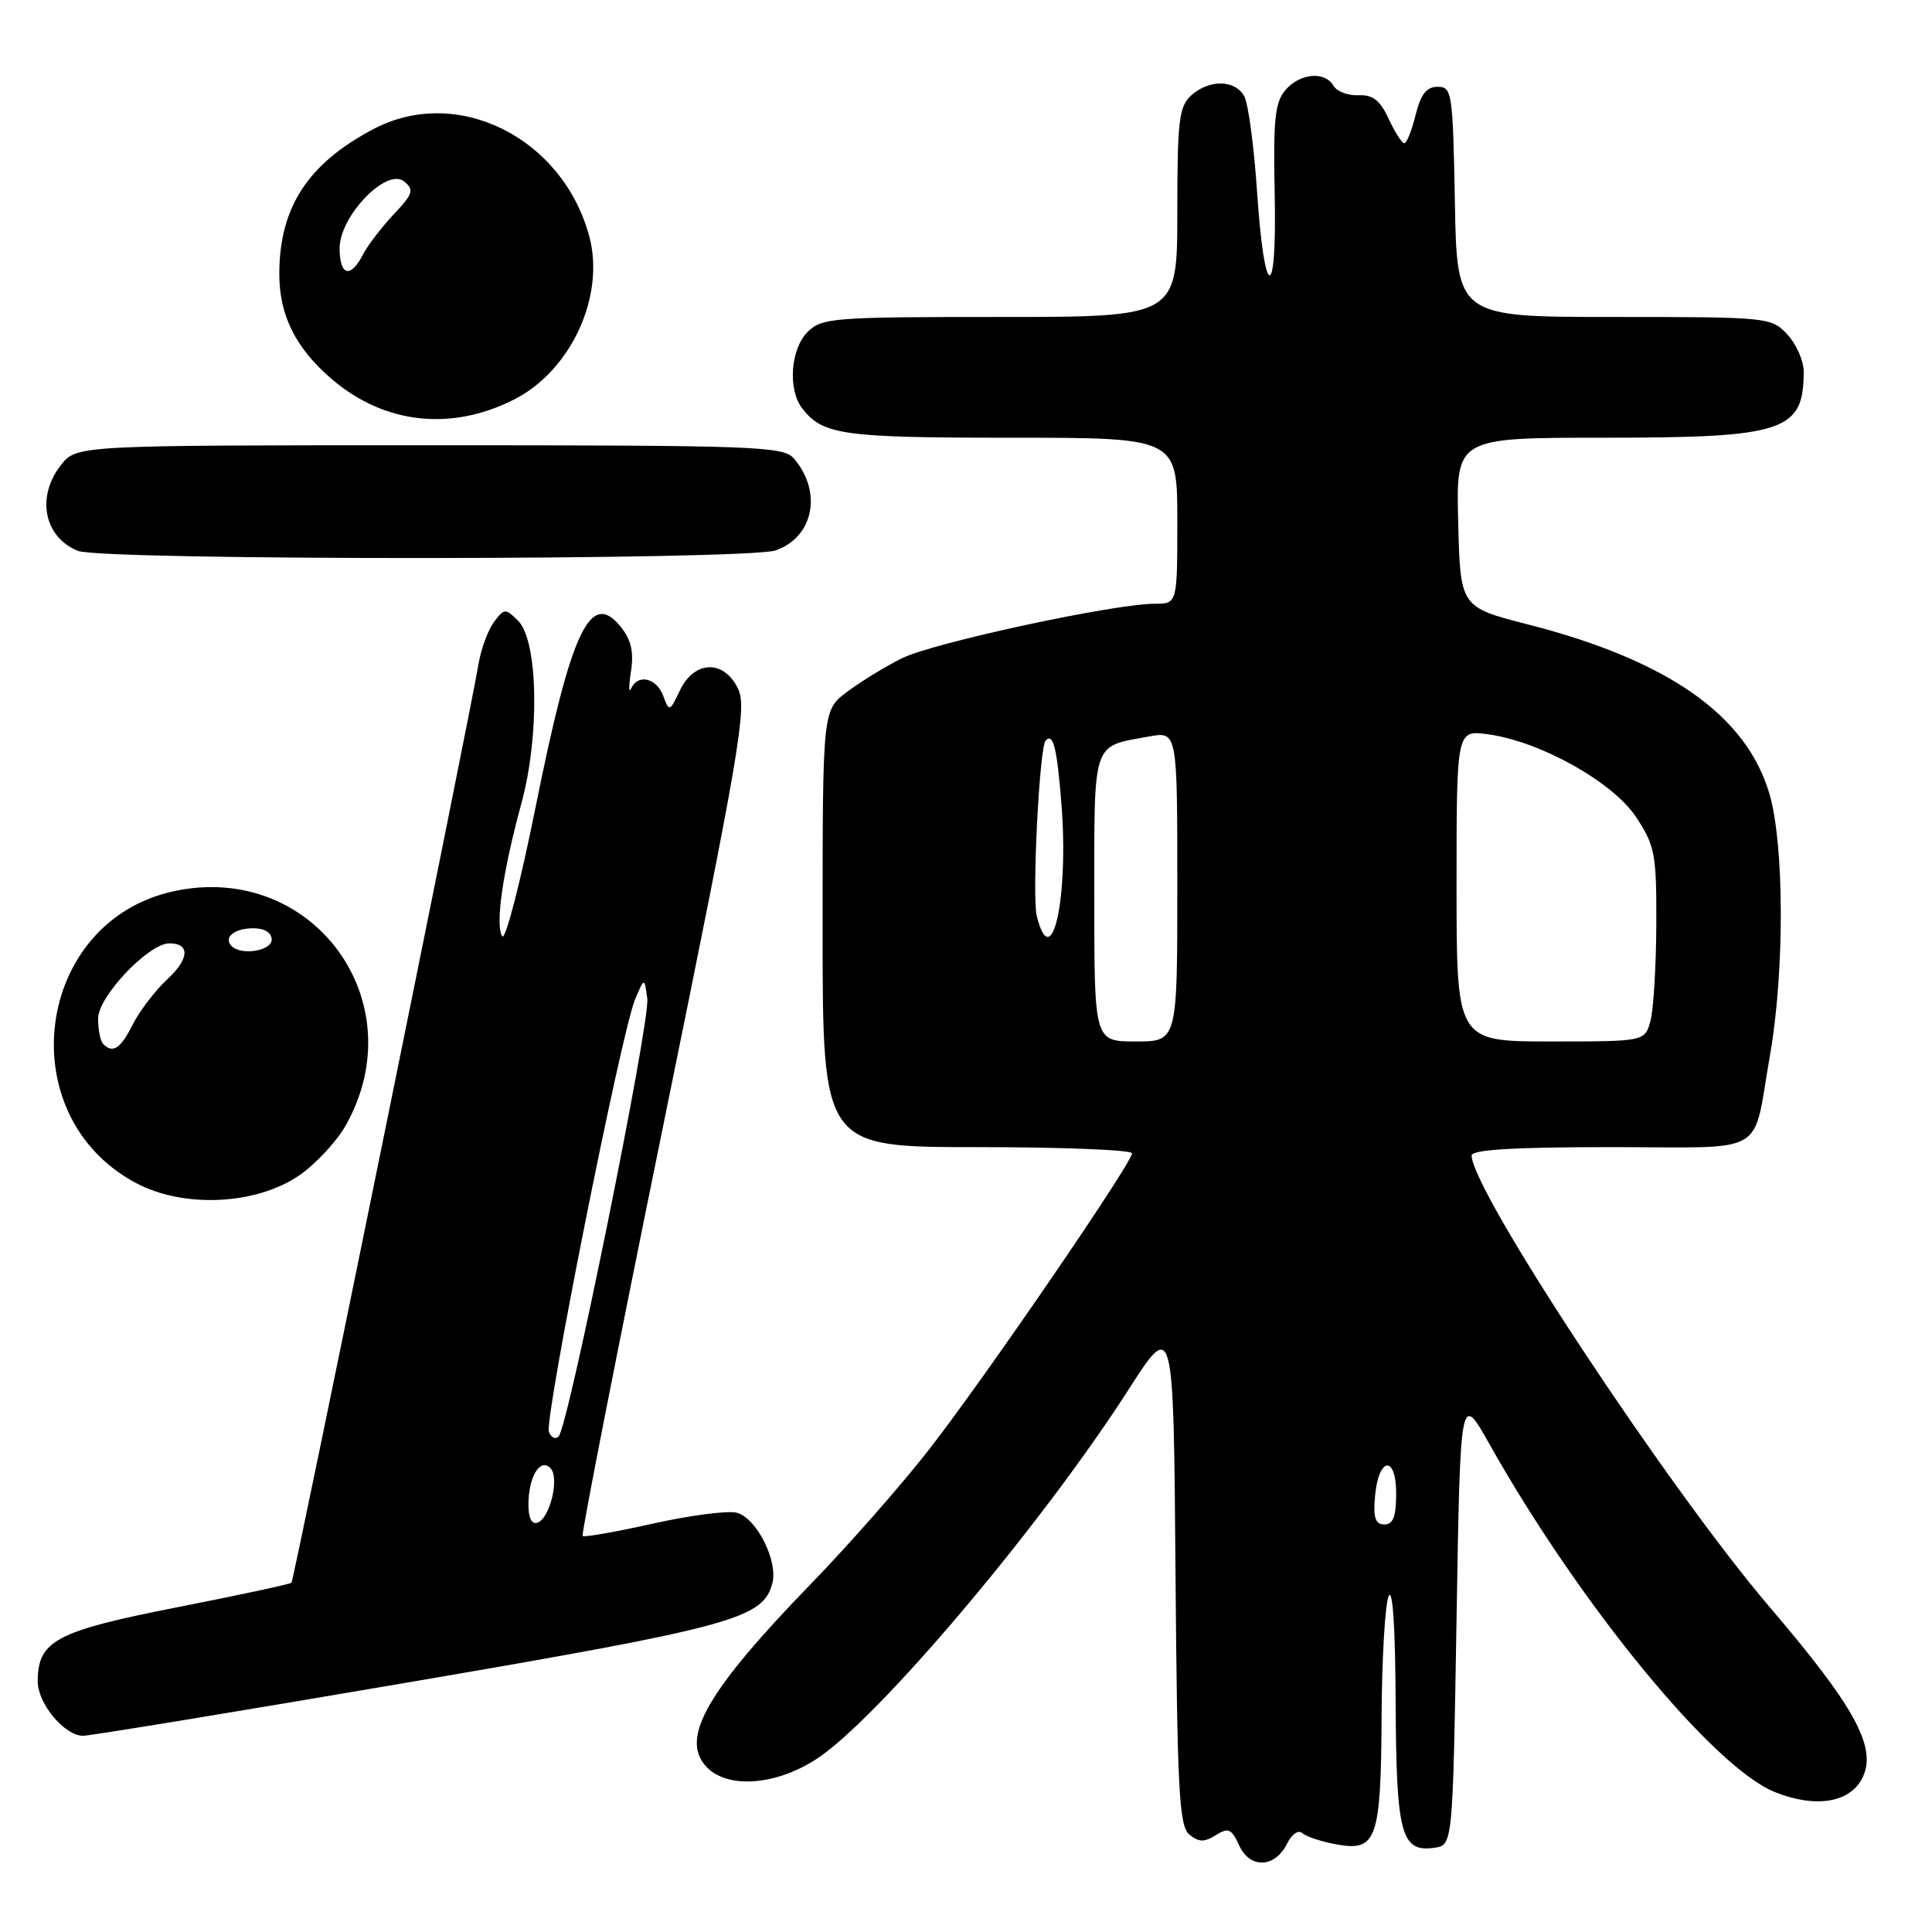 <?xml version="1.0" encoding="UTF-8" standalone="no"?>
<!DOCTYPE svg PUBLIC "-//W3C//DTD SVG 1.1//EN" "http://www.w3.org/Graphics/SVG/1.1/DTD/svg11.dtd" >
<svg xmlns="http://www.w3.org/2000/svg" xmlns:xlink="http://www.w3.org/1999/xlink" version="1.1" viewBox="0 0 256 256">
 <g >
 <path fill="currentColor"
d=" M 170.55 244.28 C 171.19 243.00 172.05 242.42 172.58 242.91 C 173.09 243.37 175.16 244.05 177.20 244.41 C 182.42 245.34 182.99 243.68 183.07 227.32 C 183.11 219.72 183.53 212.60 184.00 211.50 C 184.53 210.27 184.89 215.66 184.93 225.56 C 185.01 243.05 185.65 245.47 190.06 244.84 C 192.50 244.50 192.50 244.50 193.00 214.50 C 193.50 184.50 193.50 184.50 197.37 191.37 C 209.32 212.60 227.03 234.20 235.18 237.46 C 240.68 239.66 245.29 238.85 246.86 235.41 C 248.66 231.45 245.71 226.08 234.51 212.97 C 221.09 197.25 195.00 157.74 195.00 153.11 C 195.00 152.34 200.56 152.00 213.43 152.00 C 234.59 152.00 232.14 153.41 234.52 139.90 C 236.48 128.75 236.44 111.86 234.44 105.12 C 231.36 94.75 221.01 87.50 202.50 82.75 C 193.50 80.45 193.50 80.45 193.22 69.22 C 192.93 58.00 192.93 58.00 212.52 58.00 C 236.46 58.00 239.00 57.16 239.00 49.23 C 239.00 47.80 238.02 45.59 236.83 44.31 C 234.69 42.04 234.30 42.00 213.85 42.00 C 193.05 42.00 193.05 42.00 192.78 26.75 C 192.51 12.26 192.40 11.50 190.50 11.50 C 189.02 11.50 188.26 12.48 187.57 15.25 C 187.06 17.31 186.39 18.99 186.07 18.98 C 185.76 18.97 184.82 17.50 184.00 15.73 C 182.86 13.28 181.90 12.53 180.00 12.62 C 178.62 12.69 177.14 12.12 176.70 11.37 C 175.55 9.39 172.25 9.69 170.32 11.94 C 168.94 13.56 168.70 15.87 168.90 25.55 C 169.22 40.25 167.55 40.08 166.56 25.31 C 166.16 19.40 165.41 13.76 164.88 12.78 C 163.69 10.55 160.23 10.48 157.83 12.65 C 156.22 14.11 156.00 16.01 156.00 28.15 C 156.00 42.00 156.00 42.00 132.50 42.00 C 110.33 42.00 108.89 42.11 107.00 44.00 C 104.75 46.25 104.37 51.60 106.28 54.09 C 109.01 57.63 111.59 58.00 133.93 58.00 C 156.00 58.00 156.00 58.00 156.00 69.00 C 156.00 80.00 156.00 80.00 153.01 80.00 C 147.62 80.00 123.59 85.18 119.50 87.23 C 117.30 88.33 114.04 90.32 112.25 91.67 C 109.00 94.10 109.00 94.10 109.00 123.05 C 109.00 152.00 109.00 152.00 129.50 152.00 C 140.78 152.00 150.00 152.37 150.00 152.82 C 150.00 154.10 130.51 182.55 123.16 192.00 C 119.52 196.68 112.49 204.68 107.53 209.79 C 93.71 224.04 90.12 230.26 93.54 234.04 C 96.24 237.03 102.59 236.65 108.05 233.17 C 116.07 228.07 137.87 202.30 149.51 184.17 C 155.50 174.84 155.50 174.84 155.76 208.31 C 155.99 237.27 156.24 241.95 157.59 243.08 C 158.83 244.11 159.57 244.13 161.09 243.17 C 162.77 242.13 163.18 242.31 164.20 244.53 C 165.62 247.66 168.94 247.53 170.55 244.28 Z  M 54.08 222.93 C 97.08 215.58 101.12 214.48 102.34 209.80 C 103.12 206.81 100.23 201.10 97.60 200.44 C 96.42 200.14 91.42 200.79 86.50 201.89 C 81.58 202.99 77.39 203.72 77.20 203.53 C 77.00 203.33 81.86 178.62 87.99 148.61 C 98.02 99.48 99.00 93.77 97.80 91.27 C 95.94 87.38 92.02 87.48 90.11 91.45 C 88.73 94.33 88.67 94.35 87.88 92.20 C 86.99 89.81 84.50 89.25 83.62 91.25 C 83.31 91.94 83.31 90.90 83.61 88.95 C 84.00 86.36 83.63 84.77 82.24 83.04 C 78.23 78.09 75.69 83.48 70.98 106.89 C 68.95 117.00 66.95 124.73 66.54 124.06 C 65.60 122.54 66.61 115.55 69.09 106.44 C 71.54 97.44 71.31 84.87 68.64 82.24 C 66.97 80.59 66.81 80.60 65.45 82.42 C 64.67 83.48 63.75 85.96 63.42 87.92 C 62.18 95.30 38.95 209.39 38.62 209.72 C 38.43 209.91 31.57 211.38 23.39 212.99 C 7.41 216.13 5.00 217.41 5.00 222.80 C 5.00 225.74 8.55 230.00 11.01 230.00 C 11.92 230.00 31.30 226.82 54.08 222.93 Z  M 39.70 155.71 C 41.87 154.20 44.63 151.23 45.83 149.09 C 55.04 132.70 41.43 114.14 23.08 118.08 C 4.61 122.04 1.23 147.79 18.00 156.75 C 24.33 160.13 33.98 159.67 39.70 155.71 Z  M 102.78 72.93 C 107.81 71.17 109.00 65.18 105.19 60.75 C 103.80 59.13 100.22 59.00 56.92 59.00 C 10.15 59.00 10.15 59.00 8.07 61.63 C 4.77 65.83 5.83 71.18 10.32 72.99 C 13.57 74.30 99.00 74.24 102.78 72.93 Z  M 68.17 52.91 C 75.68 49.08 80.21 39.21 78.08 31.31 C 74.55 18.21 60.57 11.26 49.49 17.10 C 40.79 21.68 37.02 27.48 37.01 36.28 C 37.00 41.78 39.17 46.13 43.96 50.23 C 50.93 56.20 59.81 57.18 68.17 52.91 Z  M 182.19 198.33 C 182.64 193.05 185.00 192.71 185.00 197.92 C 185.00 200.95 184.60 202.00 183.44 202.00 C 182.25 202.00 181.95 201.12 182.19 198.33 Z  M 145.00 119.04 C 145.00 97.93 144.65 98.96 152.25 97.59 C 156.00 96.91 156.00 96.91 156.00 117.45 C 156.00 138.00 156.00 138.00 150.50 138.00 C 145.00 138.00 145.00 138.00 145.00 119.04 Z  M 193.00 117.37 C 193.00 96.74 193.00 96.74 197.12 97.29 C 204.06 98.22 213.71 103.61 216.79 108.27 C 219.29 112.06 219.50 113.14 219.47 122.43 C 219.45 127.97 219.10 133.74 218.70 135.25 C 217.96 138.00 217.96 138.00 205.48 138.00 C 193.00 138.00 193.00 138.00 193.00 117.37 Z  M 137.38 121.39 C 136.73 118.78 137.73 98.93 138.56 98.11 C 139.57 97.09 140.07 99.15 140.66 106.70 C 141.61 119.07 139.35 129.22 137.38 121.39 Z  M 70.02 199.33 C 70.04 195.67 71.56 193.16 72.93 194.53 C 74.18 195.78 72.88 201.21 71.20 201.77 C 70.45 202.02 70.01 201.09 70.02 199.33 Z  M 72.73 189.73 C 72.10 188.09 82.33 136.74 84.15 132.43 C 85.39 129.50 85.39 129.50 85.77 132.34 C 86.17 135.36 75.33 188.93 74.03 190.32 C 73.61 190.77 73.02 190.50 72.73 189.73 Z  M 13.67 138.33 C 13.30 137.97 13.00 136.44 13.00 134.95 C 13.00 132.05 19.69 125.00 22.44 125.00 C 25.21 125.00 25.10 127.03 22.18 129.75 C 20.56 131.26 18.49 133.96 17.59 135.75 C 15.97 138.97 14.96 139.63 13.67 138.33 Z  M 30.69 125.36 C 29.56 124.23 31.05 123.00 33.56 123.00 C 35.06 123.00 36.00 123.58 36.00 124.50 C 36.00 126.00 31.98 126.65 30.69 125.36 Z  M 45.00 32.90 C 45.00 28.62 51.26 22.14 53.56 24.05 C 54.90 25.16 54.73 25.69 52.16 28.41 C 50.56 30.11 48.72 32.51 48.08 33.75 C 46.45 36.94 45.00 36.54 45.00 32.90 Z "/>
</g>
</svg>